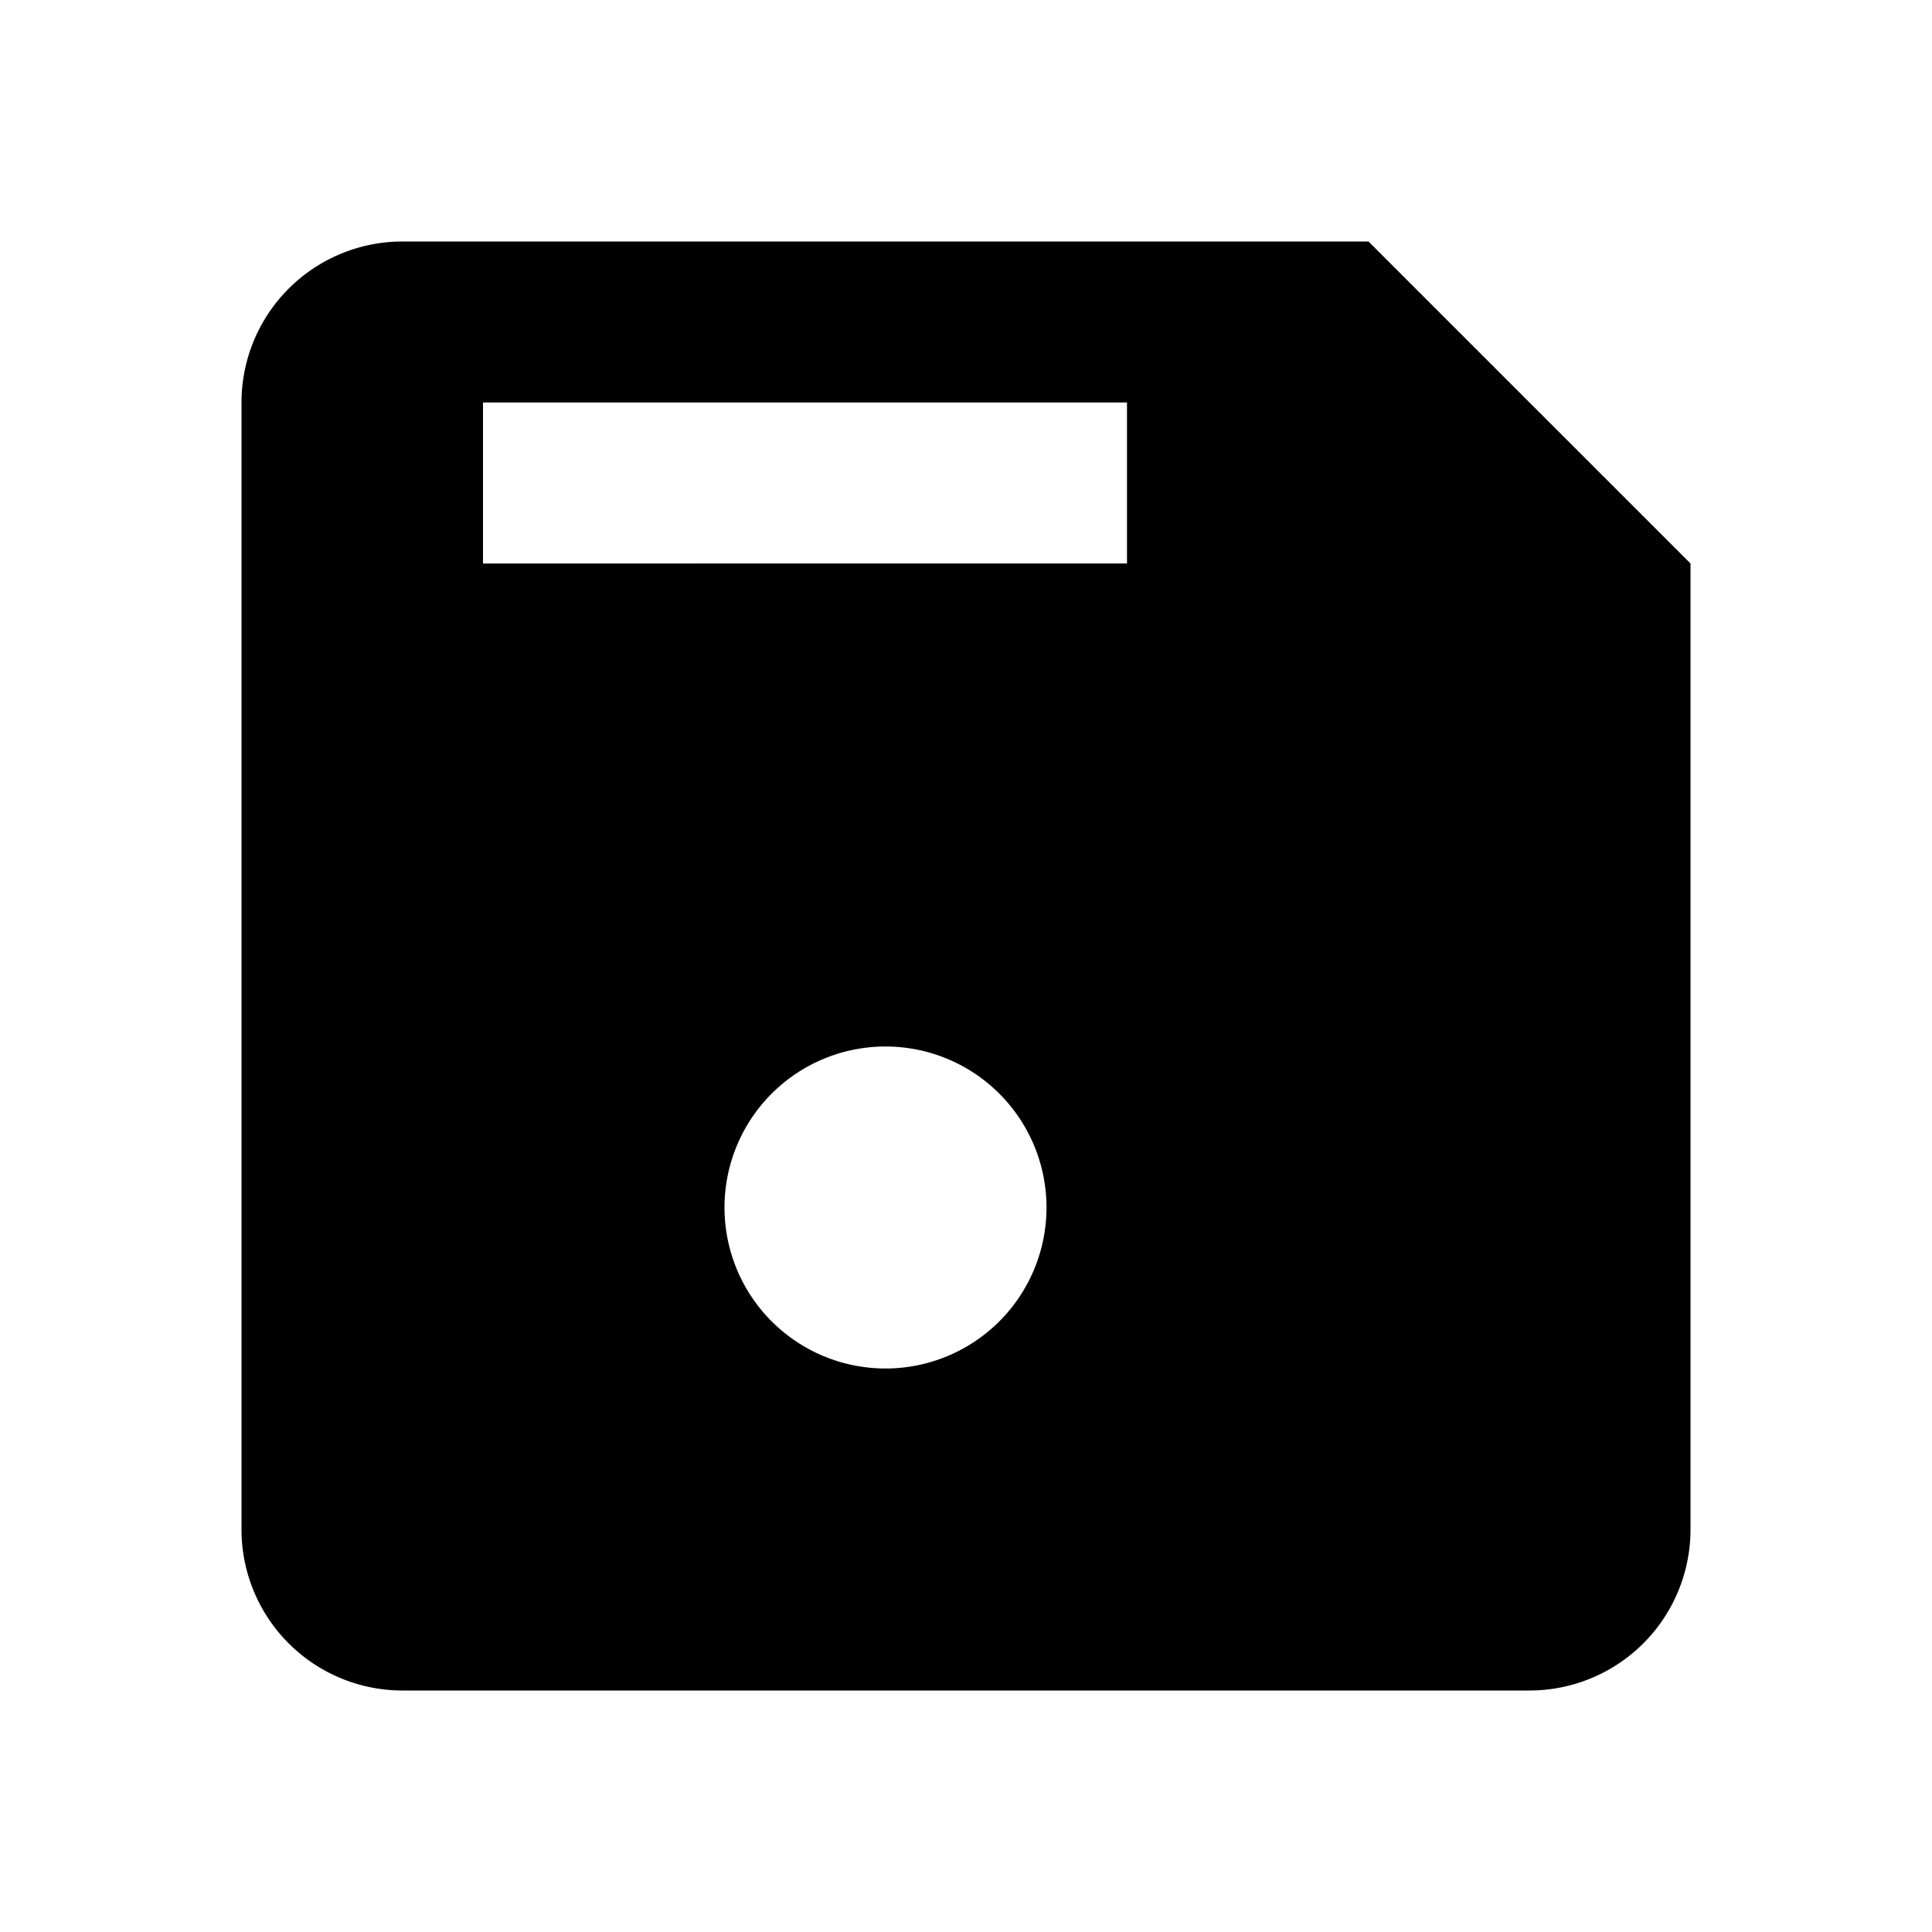 <svg
  xmlns="http://www.w3.org/2000/svg"
  viewBox="0 0 24 24"
  width="24"
  height="24"
  fill="{{fill|default(currentColor)}}"
>
  <path
    d="M17 3H5a2 2 0 0 0-2 2v14a2 2 0 0 0 2 2h14a2 2 0 0 0 2-2V7l-4-4zm-6 14a2 2 0 1 1 0-4 2 2 0 0 1 0 4zm3-10H6V5h8v2z"
  />
</svg>
